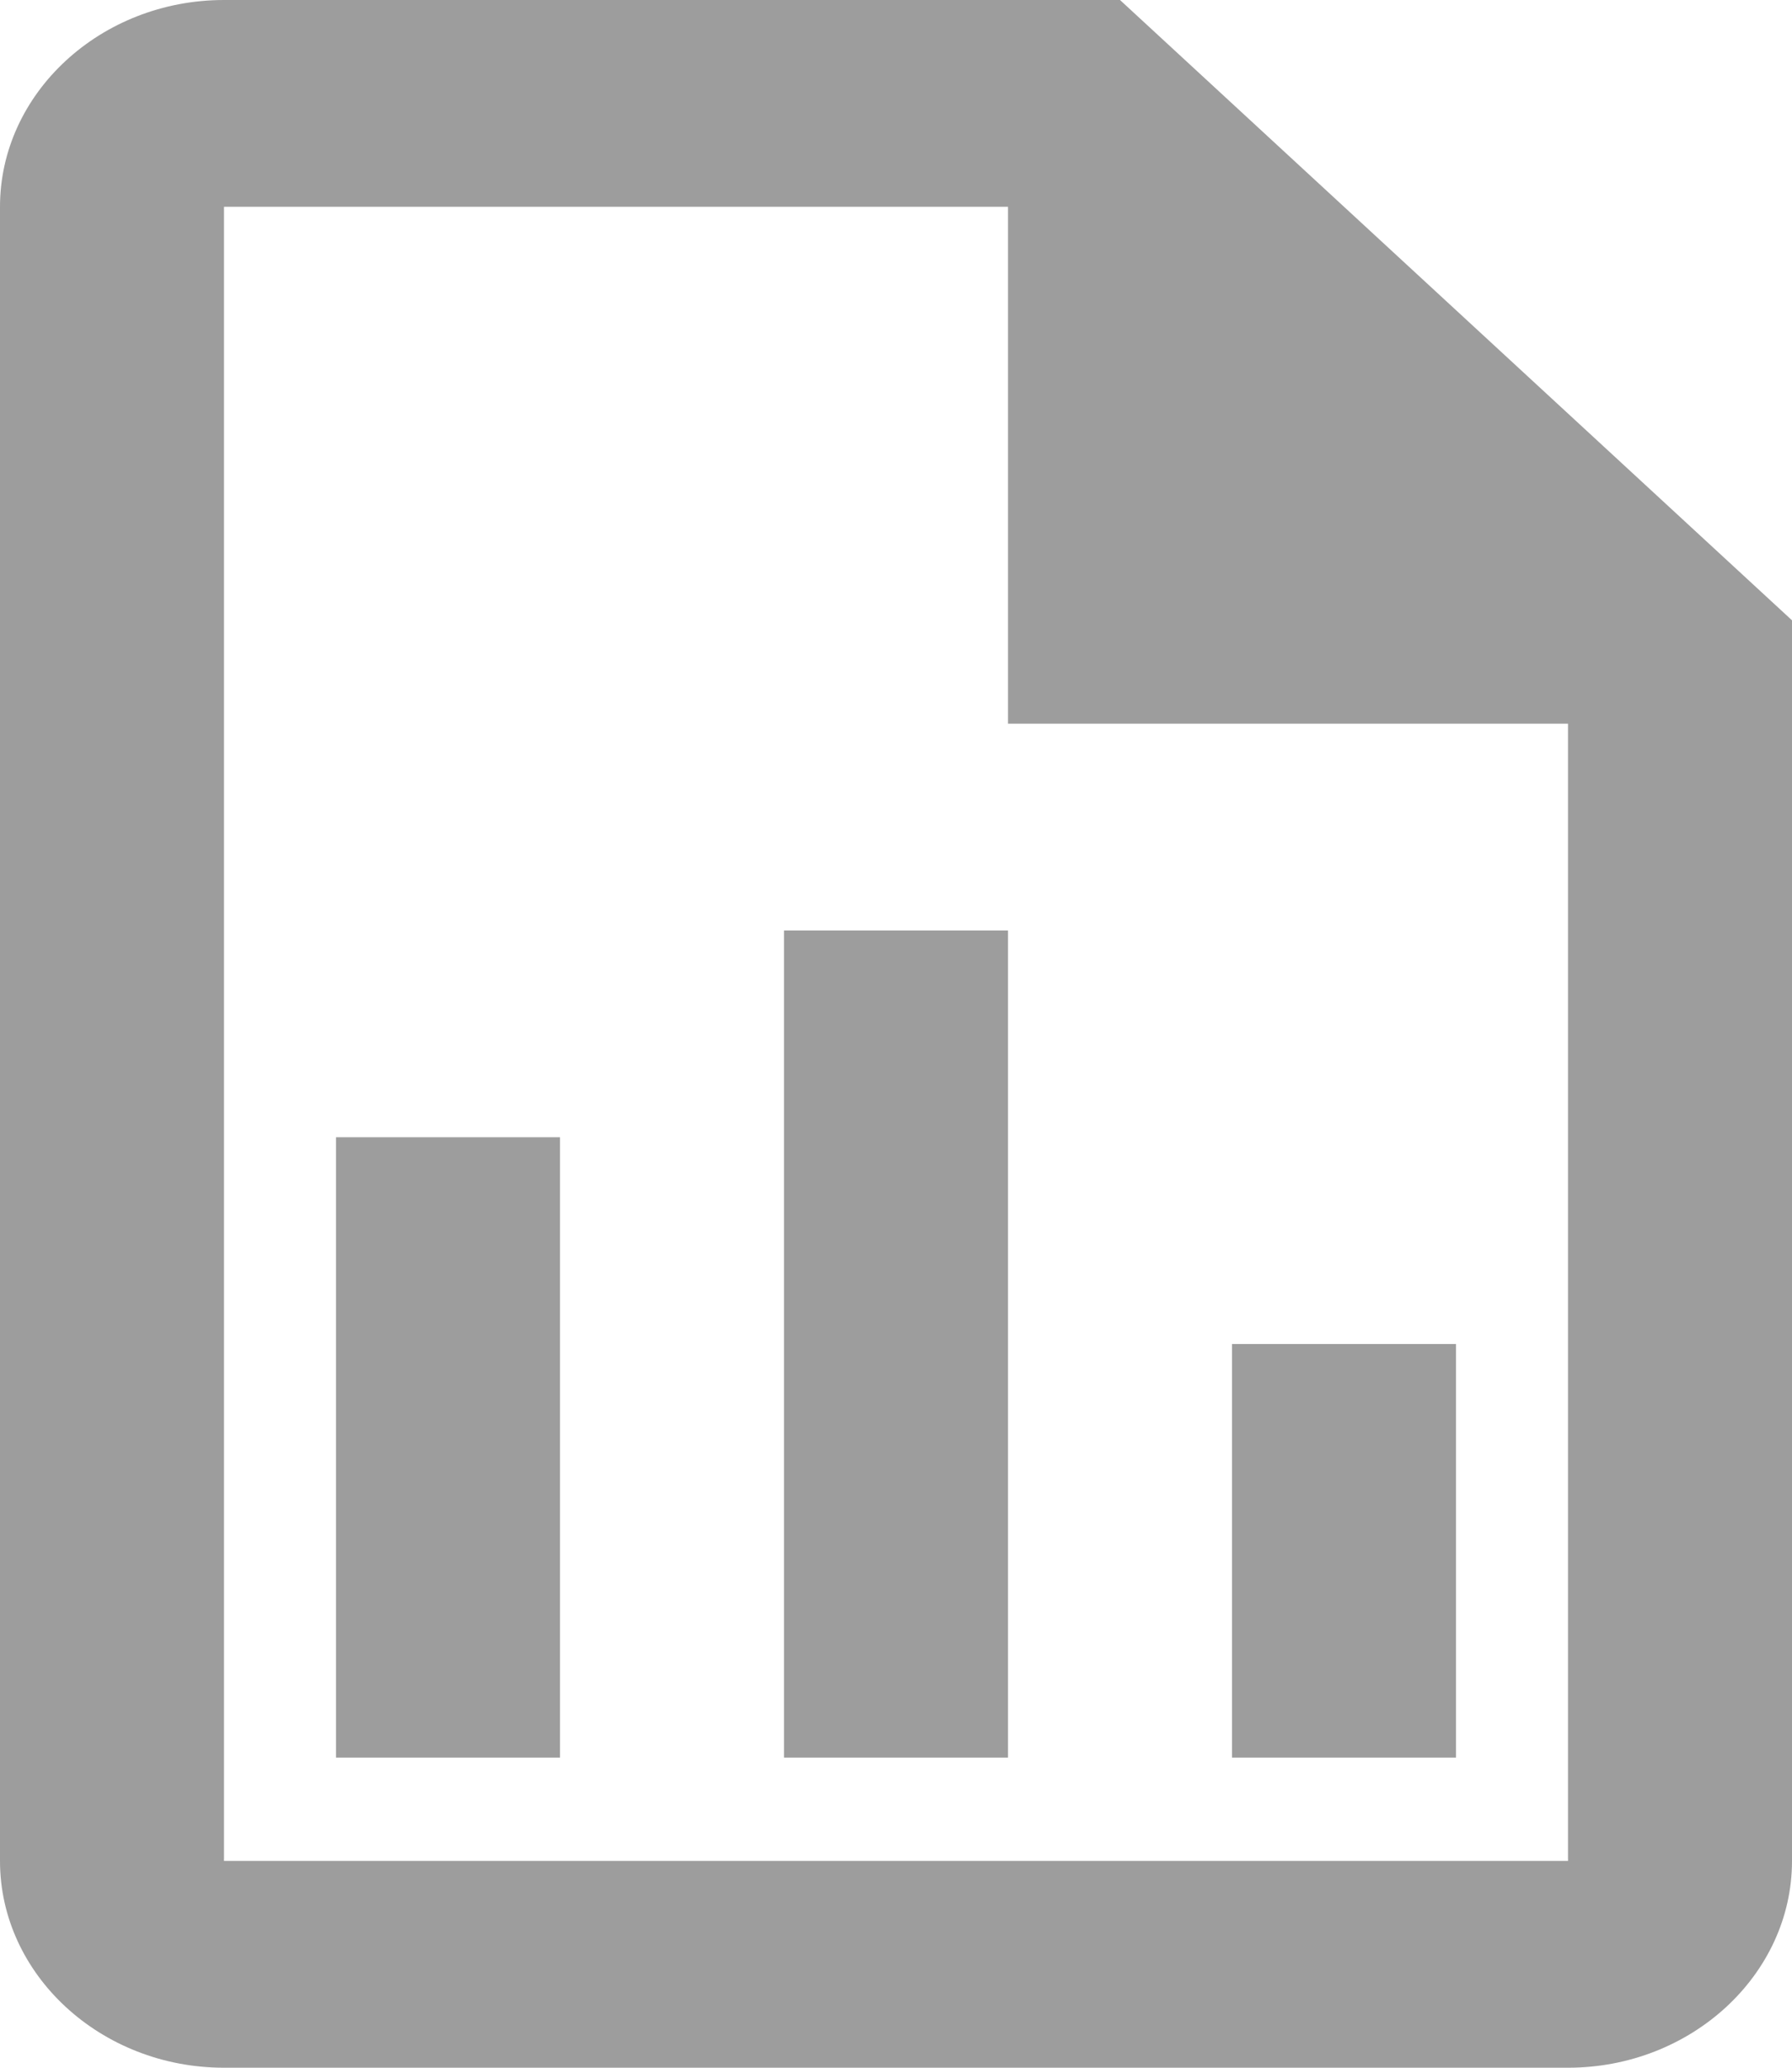<svg width="26" height="30" viewBox="0 0 26 30" fill="none" xmlns="http://www.w3.org/2000/svg">
<path d="M16.25 0H3.25C1.462 0 0 1.35 0 3V27C0 28.65 1.462 30 3.25 30H22.75C24.538 30 26 28.65 26 27V9L16.25 0ZM22.75 27H3.25V3H14.625V10.5H22.75V27ZM8.125 16.5V25.5H4.875V16.5H8.125ZM17.875 19.5V25.5H21.125V19.5H17.875ZM11.375 13.5V25.5H14.625V13.5H11.375Z" fill="#9D9D9D"/>
</svg>
